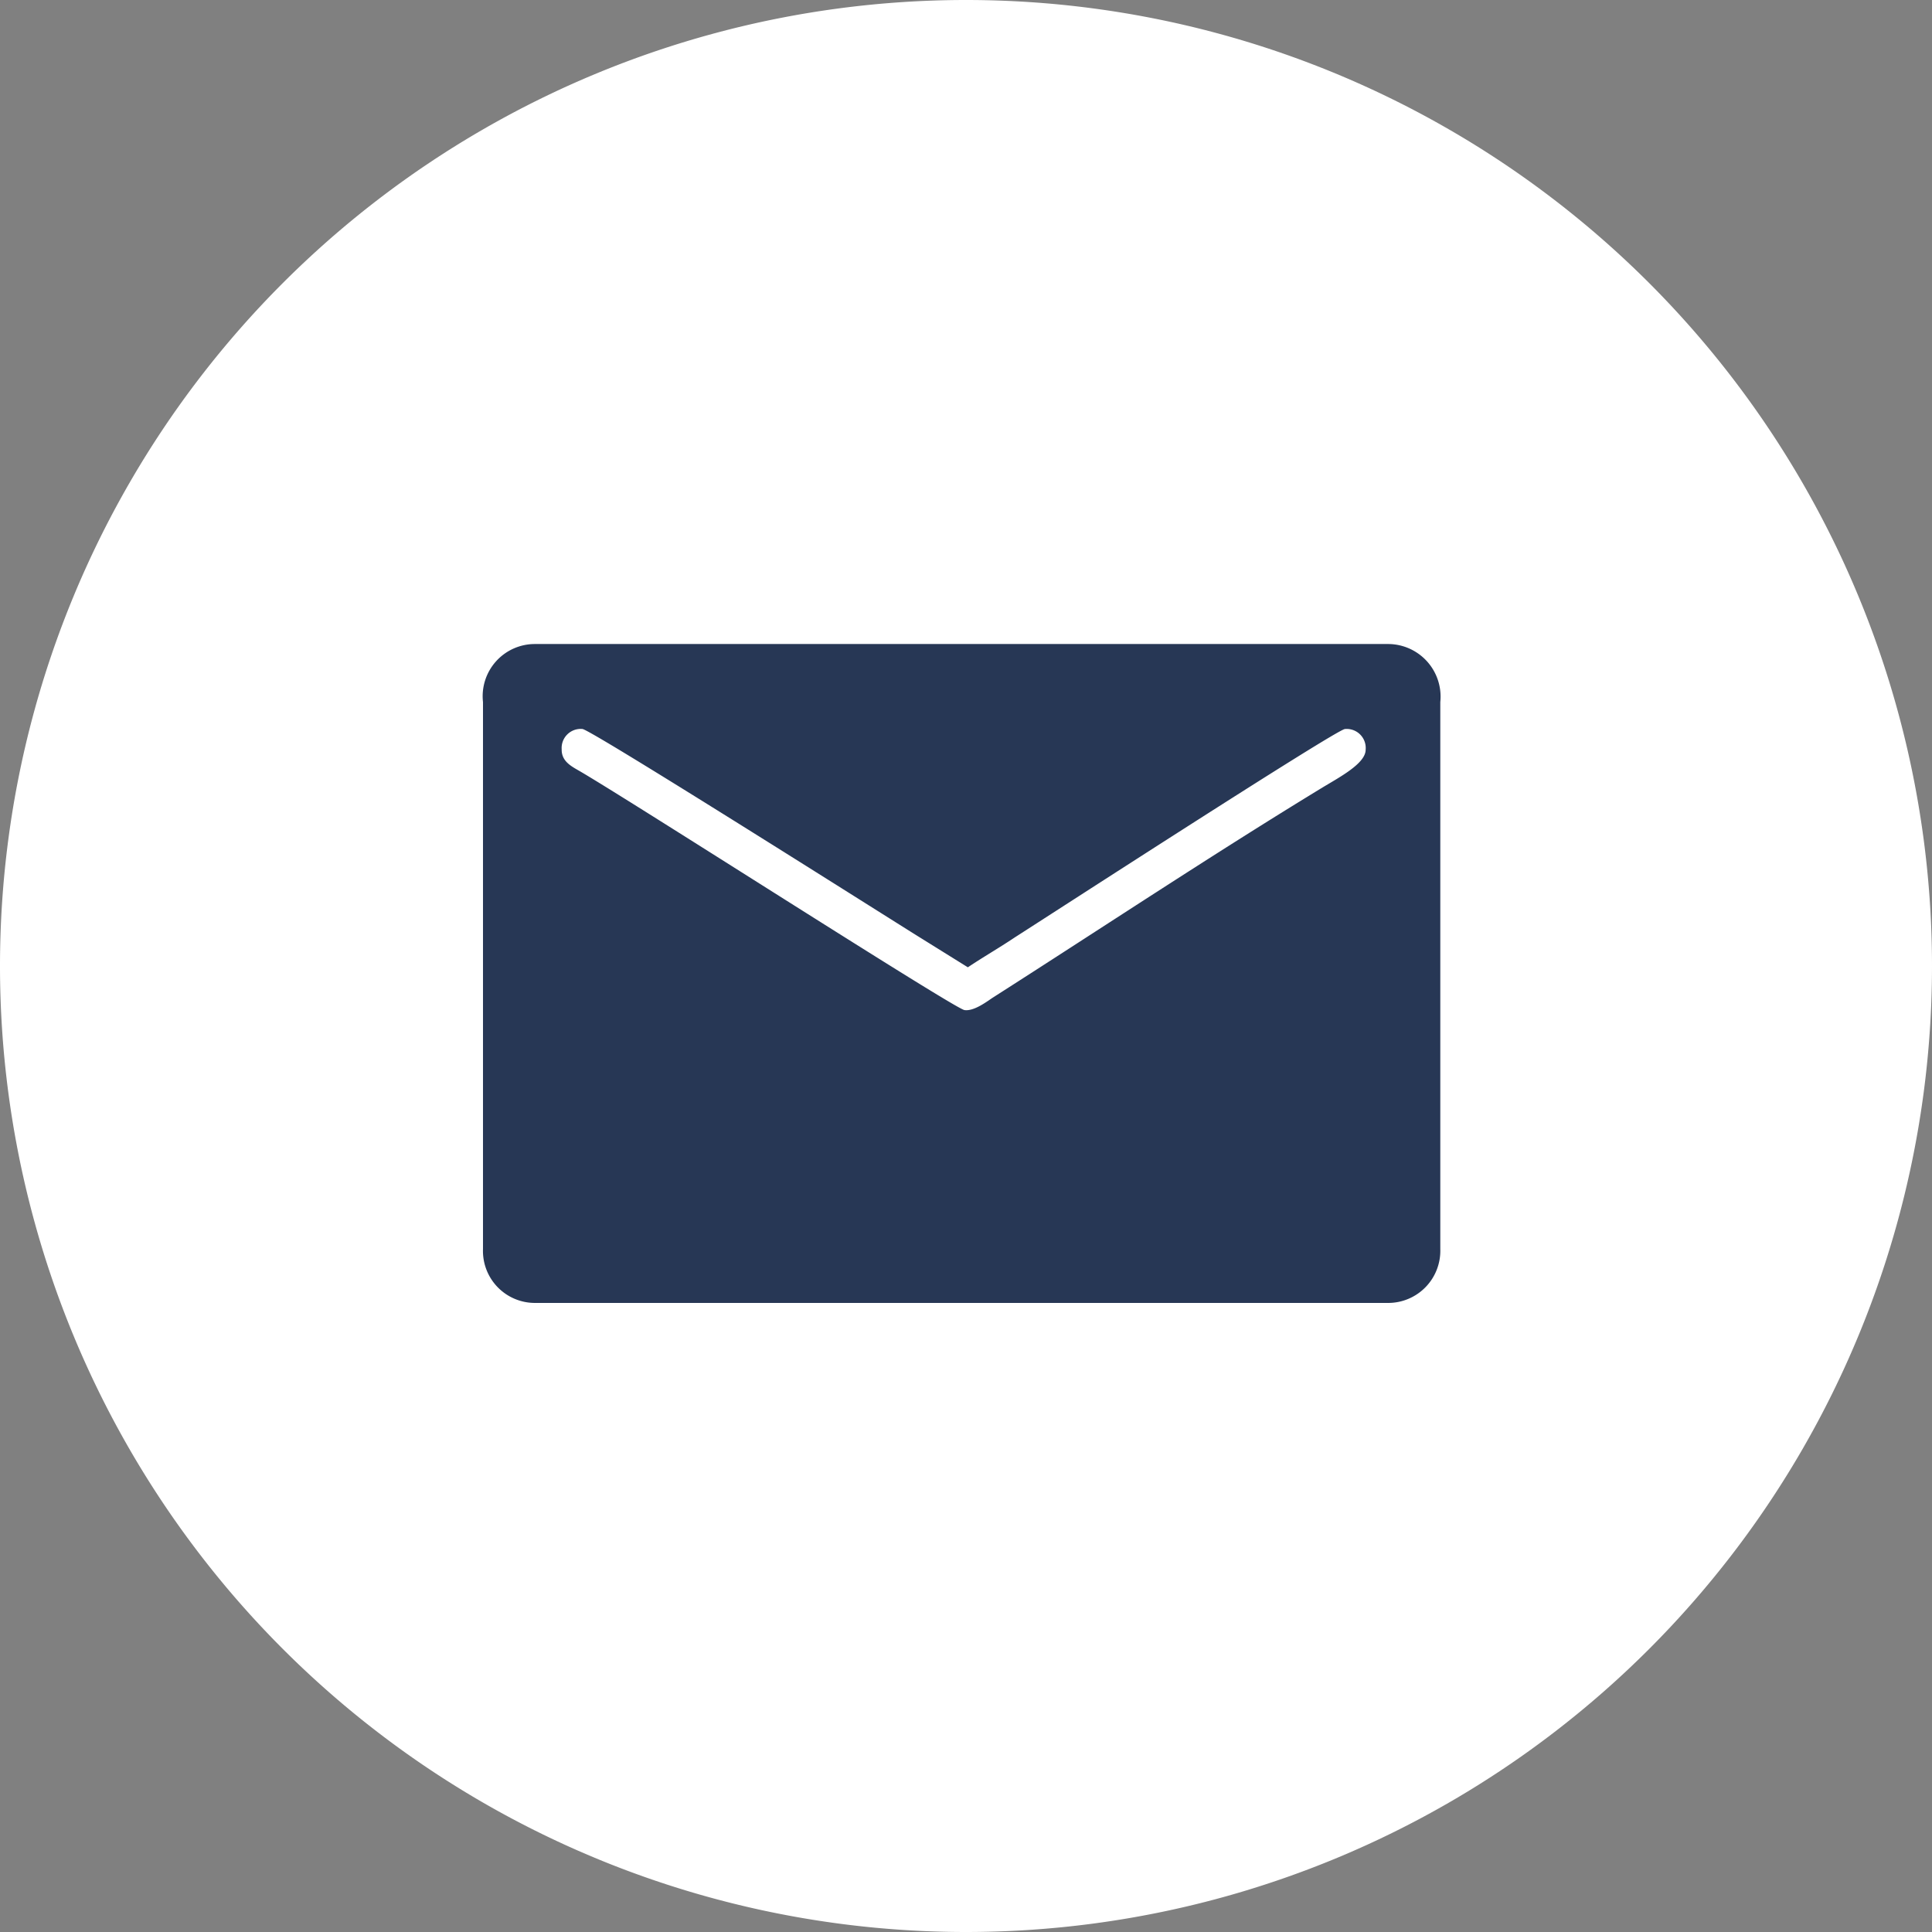 <svg id="mail" xmlns="http://www.w3.org/2000/svg" width="58.777" height="58.777" viewBox="0 0 58.777 58.777">
  <rect x="0" y="0" width="58.777" height="58.777" fill="#808080" stroke="none"/>
  <path id="Path_3901" data-name="Path 3901" d="M29.389,58.777h0A29.389,29.389,0,0,0,58.777,29.389h0A29.389,29.389,0,0,0,29.389,0h0A29.389,29.389,0,0,0,0,29.389H0A29.389,29.389,0,0,0,29.389,58.777Z" fill="#fff" fill-rule="evenodd"/>
  <path id="Path_3902" data-name="Path 3902" d="M18,25.765V42.407a1.581,1.581,0,0,0,1.576,1.639H45.548a1.587,1.587,0,0,0,1.576-1.639V25.765A1.6,1.6,0,0,0,45.548,24H19.576A1.588,1.588,0,0,0,18,25.765m2.395,1.45a.58.58,0,0,1,.63-.63c.24,0,9.677,5.98,10.249,6.331l1.477.919c.468-.314.939-.582,1.424-.907.991-.633,9.805-6.342,10.048-6.342a.579.579,0,0,1,.63.63c0,.425-.818.847-1.351,1.172-3.347,2.04-6.694,4.264-10.008,6.38-.193.131-.568.41-.848.368-.313-.048-9.916-6.218-11.664-7.246-.263-.155-.588-.3-.588-.674" transform="translate(-3.306 -4.407)" fill="#273755" fill-rule="evenodd"/>
</svg>
